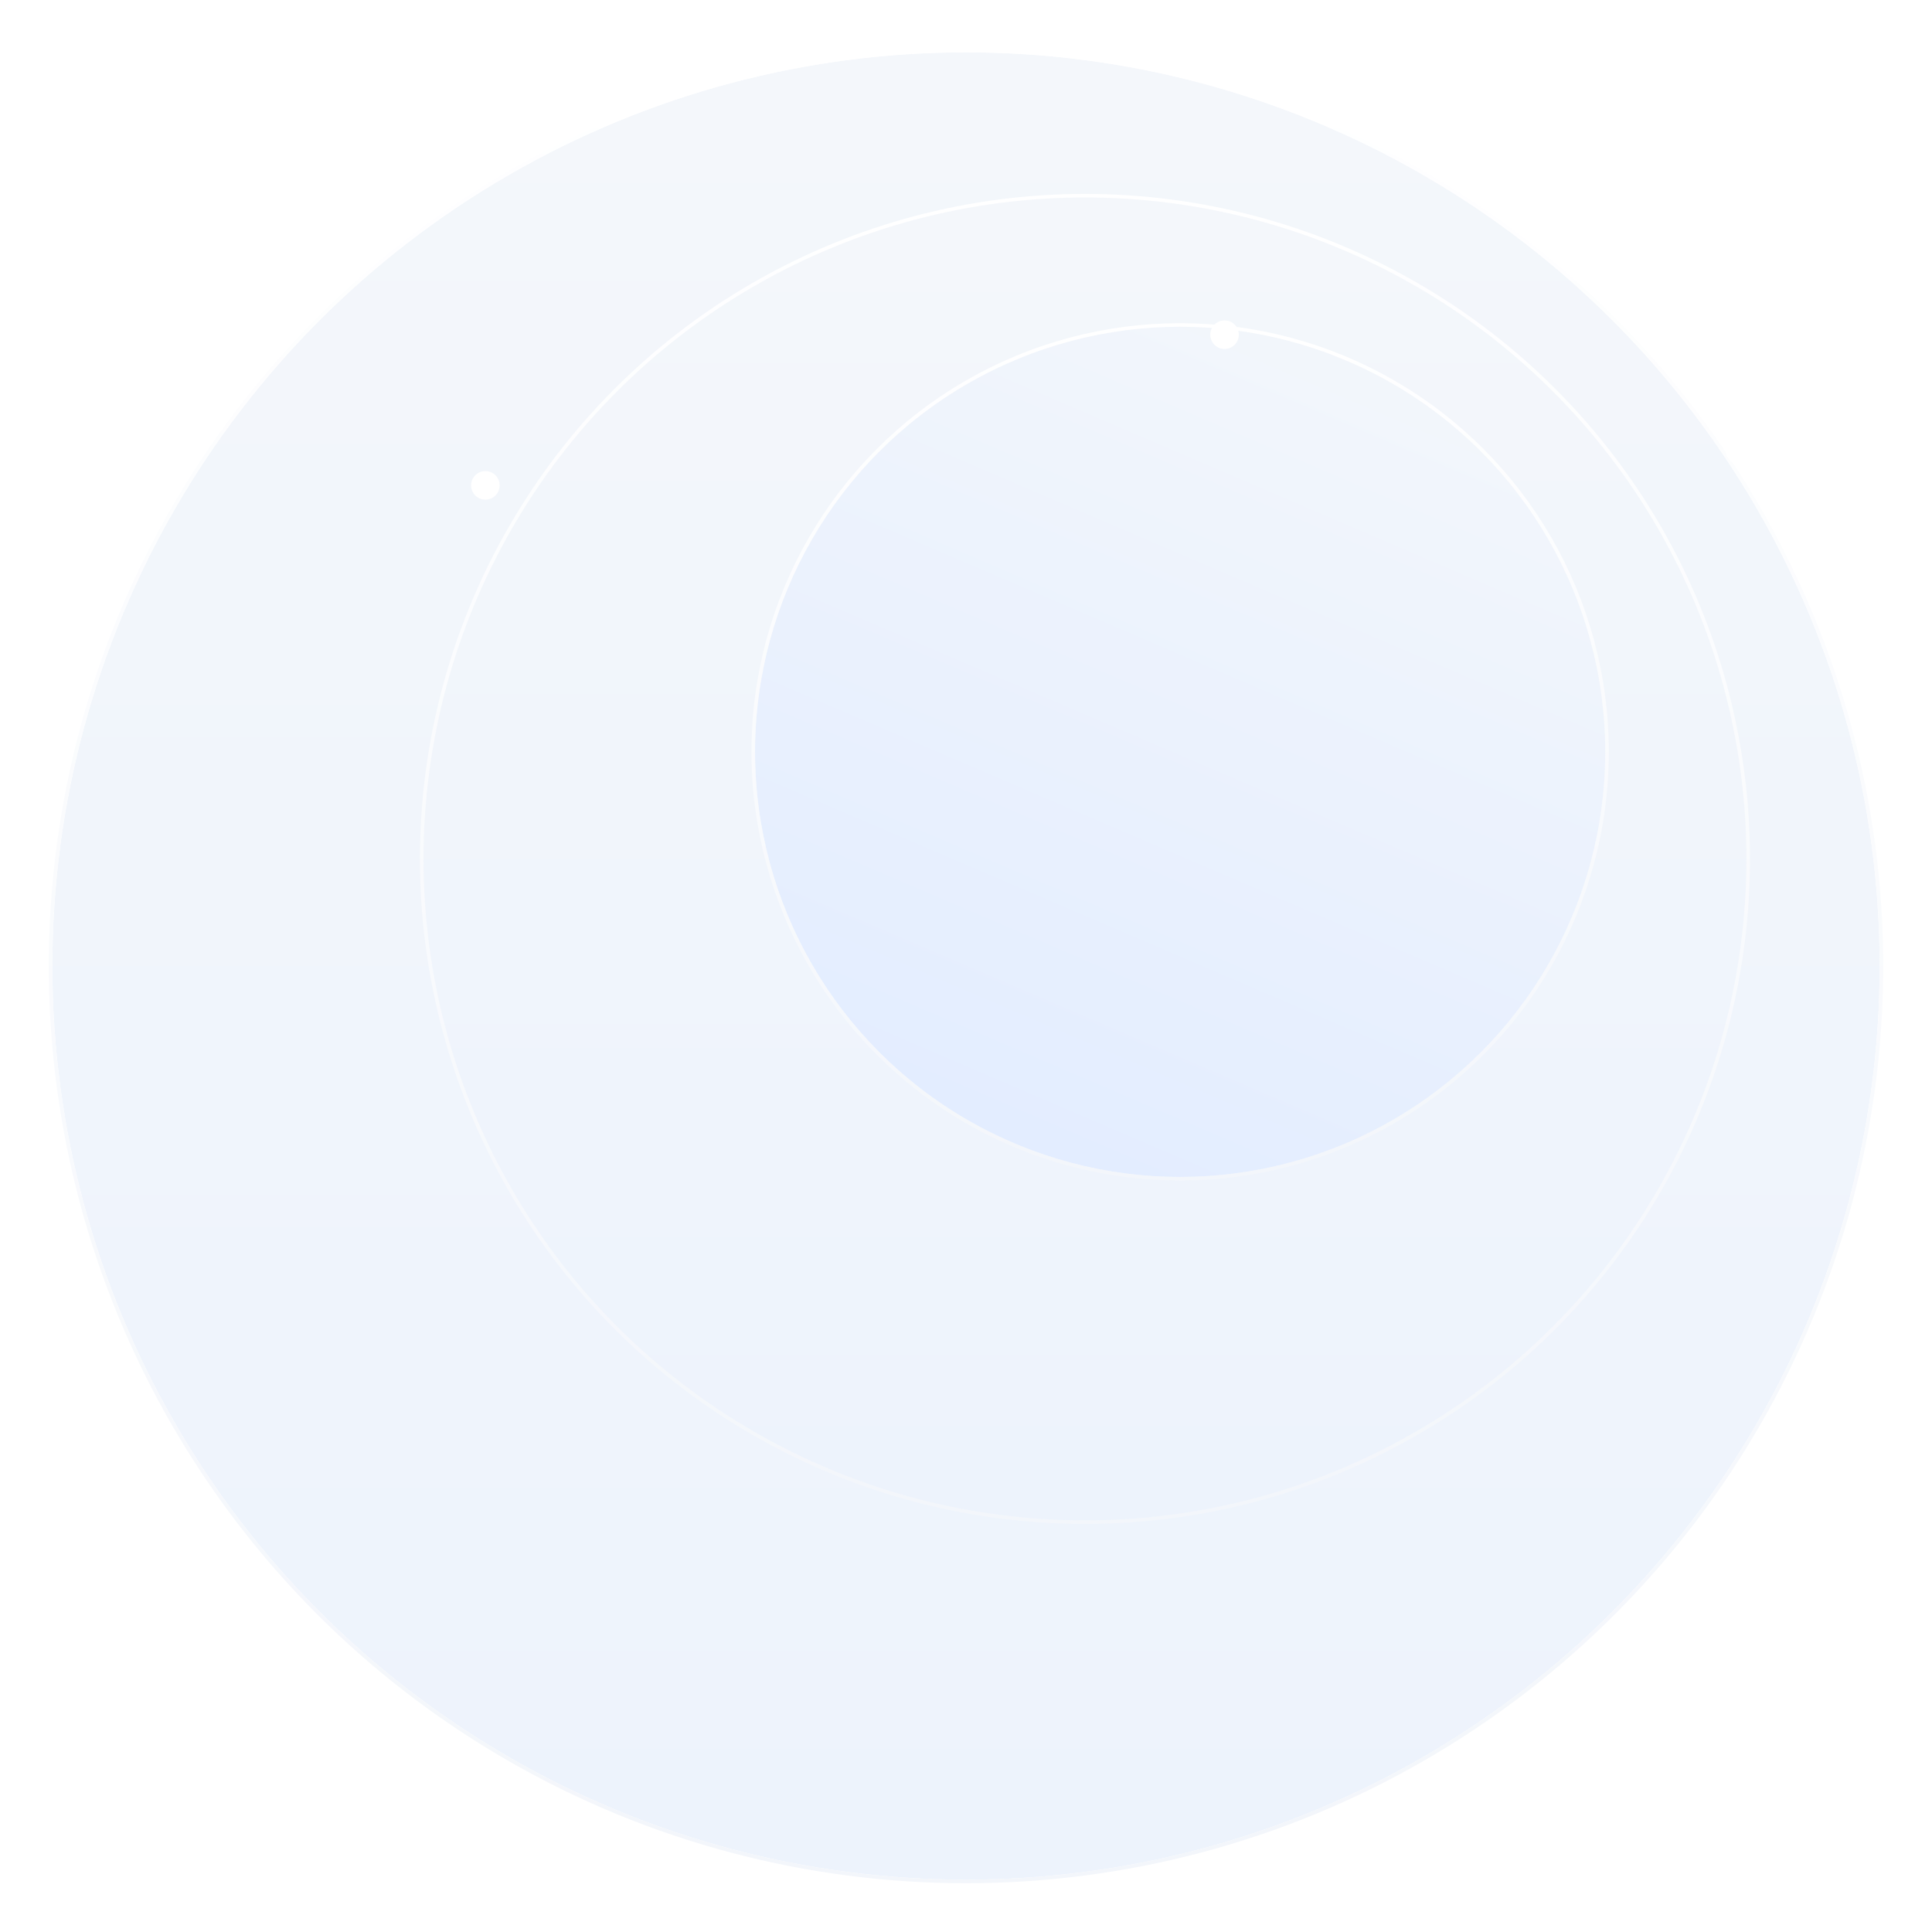 <svg width="1218" height="1218" viewBox="0 0 1218 1218" fill="none" xmlns="http://www.w3.org/2000/svg">
<g filter="url(#filter0_d_1080_908)">
<circle cx="609" cy="594" r="576" fill="url(#paint0_linear_1080_908)"/>
<circle cx="609" cy="594" r="577.125" stroke="url(#paint1_linear_1080_908)" stroke-width="2.25"/>
</g>
<g filter="url(#filter1_d_1080_908)">
<circle cx="609" cy="594" r="417" fill="url(#paint2_linear_1080_908)"/>
<circle cx="609" cy="594" r="418.125" stroke="url(#paint3_linear_1080_908)" stroke-width="2.25"/>
</g>
<g filter="url(#filter2_d_1080_908)">
<circle cx="609" cy="594" r="268" fill="url(#paint4_linear_1080_908)"/>
<circle cx="609" cy="594" r="269.125" stroke="url(#paint5_linear_1080_908)" stroke-width="2.25"/>
</g>
<circle cx="306" cy="306" r="9" fill="white"/>
<circle cx="772" cy="211" r="9" fill="white"/>
<circle cx="669" cy="19" r="9" fill="white"/>
<circle cx="1097" cy="284" r="9" fill="white"/>
<defs>
<filter id="filter0_d_1080_908" x="0.75" y="0.75" width="1216.5" height="1216.5" filterUnits="userSpaceOnUse" color-interpolation-filters="sRGB">
<feFlood flood-opacity="0" result="BackgroundImageFix"/>
<feColorMatrix in="SourceAlpha" type="matrix" values="0 0 0 0 0 0 0 0 0 0 0 0 0 0 0 0 0 0 127 0" result="hardAlpha"/>
<feOffset dy="15"/>
<feGaussianBlur stdDeviation="15"/>
<feComposite in2="hardAlpha" operator="out"/>
<feColorMatrix type="matrix" values="0 0 0 0 1 0 0 0 0 1 0 0 0 0 1 0 0 0 0.25 0"/>
<feBlend mode="normal" in2="BackgroundImageFix" result="effect1_dropShadow_1080_908"/>
<feBlend mode="normal" in="SourceGraphic" in2="effect1_dropShadow_1080_908" result="shape"/>
</filter>
<filter id="filter1_d_1080_908" x="189.75" y="47.25" width="988.5" height="988.5" filterUnits="userSpaceOnUse" color-interpolation-filters="sRGB">
<feFlood flood-opacity="0" result="BackgroundImageFix"/>
<feColorMatrix in="SourceAlpha" type="matrix" values="0 0 0 0 0 0 0 0 0 0 0 0 0 0 0 0 0 0 127 0" result="hardAlpha"/>
<feOffset dx="75" dy="-52.5"/>
<feGaussianBlur stdDeviation="37.5"/>
<feComposite in2="hardAlpha" operator="out"/>
<feColorMatrix type="matrix" values="0 0 0 0 0.055 0 0 0 0 0.2 0 0 0 0 0.723 0 0 0 0.05 0"/>
<feBlend mode="normal" in2="BackgroundImageFix" result="effect1_dropShadow_1080_908"/>
<feBlend mode="normal" in="SourceGraphic" in2="effect1_dropShadow_1080_908" result="shape"/>
</filter>
<filter id="filter2_d_1080_908" x="338.75" y="83.75" width="795.5" height="780.5" filterUnits="userSpaceOnUse" color-interpolation-filters="sRGB">
<feFlood flood-opacity="0" result="BackgroundImageFix"/>
<feColorMatrix in="SourceAlpha" type="matrix" values="0 0 0 0 0 0 0 0 0 0 0 0 0 0 0 0 0 0 127 0" result="hardAlpha"/>
<feOffset dx="135" dy="-120"/>
<feGaussianBlur stdDeviation="60"/>
<feComposite in2="hardAlpha" operator="out"/>
<feColorMatrix type="matrix" values="0 0 0 0 0.055 0 0 0 0 0.2 0 0 0 0 0.723 0 0 0 0.08 0"/>
<feBlend mode="normal" in2="BackgroundImageFix" result="effect1_dropShadow_1080_908"/>
<feBlend mode="normal" in="SourceGraphic" in2="effect1_dropShadow_1080_908" result="shape"/>
</filter>
<linearGradient id="paint0_linear_1080_908" x1="609" y1="18" x2="609" y2="1170" gradientUnits="userSpaceOnUse">
<stop stop-color="#F4F7FB"/>
<stop offset="1" stop-color="#EDF3FC"/>
</linearGradient>
<linearGradient id="paint1_linear_1080_908" x1="609" y1="18" x2="609" y2="1170" gradientUnits="userSpaceOnUse">
<stop stop-color="white"/>
<stop offset="1" stop-color="#F3F6FB"/>
</linearGradient>
<linearGradient id="paint2_linear_1080_908" x1="609" y1="177" x2="609" y2="1011" gradientUnits="userSpaceOnUse">
<stop stop-color="#F4F7FB"/>
<stop offset="1" stop-color="#EDF3FC"/>
</linearGradient>
<linearGradient id="paint3_linear_1080_908" x1="609" y1="177" x2="609" y2="1011" gradientUnits="userSpaceOnUse">
<stop stop-color="white"/>
<stop offset="1" stop-color="#F3F6FB"/>
</linearGradient>
<linearGradient id="paint4_linear_1080_908" x1="792.942" y1="326" x2="563.169" y2="862" gradientUnits="userSpaceOnUse">
<stop stop-color="#F4F7FB"/>
<stop offset="1" stop-color="#E3EDFF"/>
</linearGradient>
<linearGradient id="paint5_linear_1080_908" x1="609" y1="326" x2="609" y2="862" gradientUnits="userSpaceOnUse">
<stop stop-color="white"/>
<stop offset="1" stop-color="#F3F6FB"/>
</linearGradient>
</defs>
</svg>
